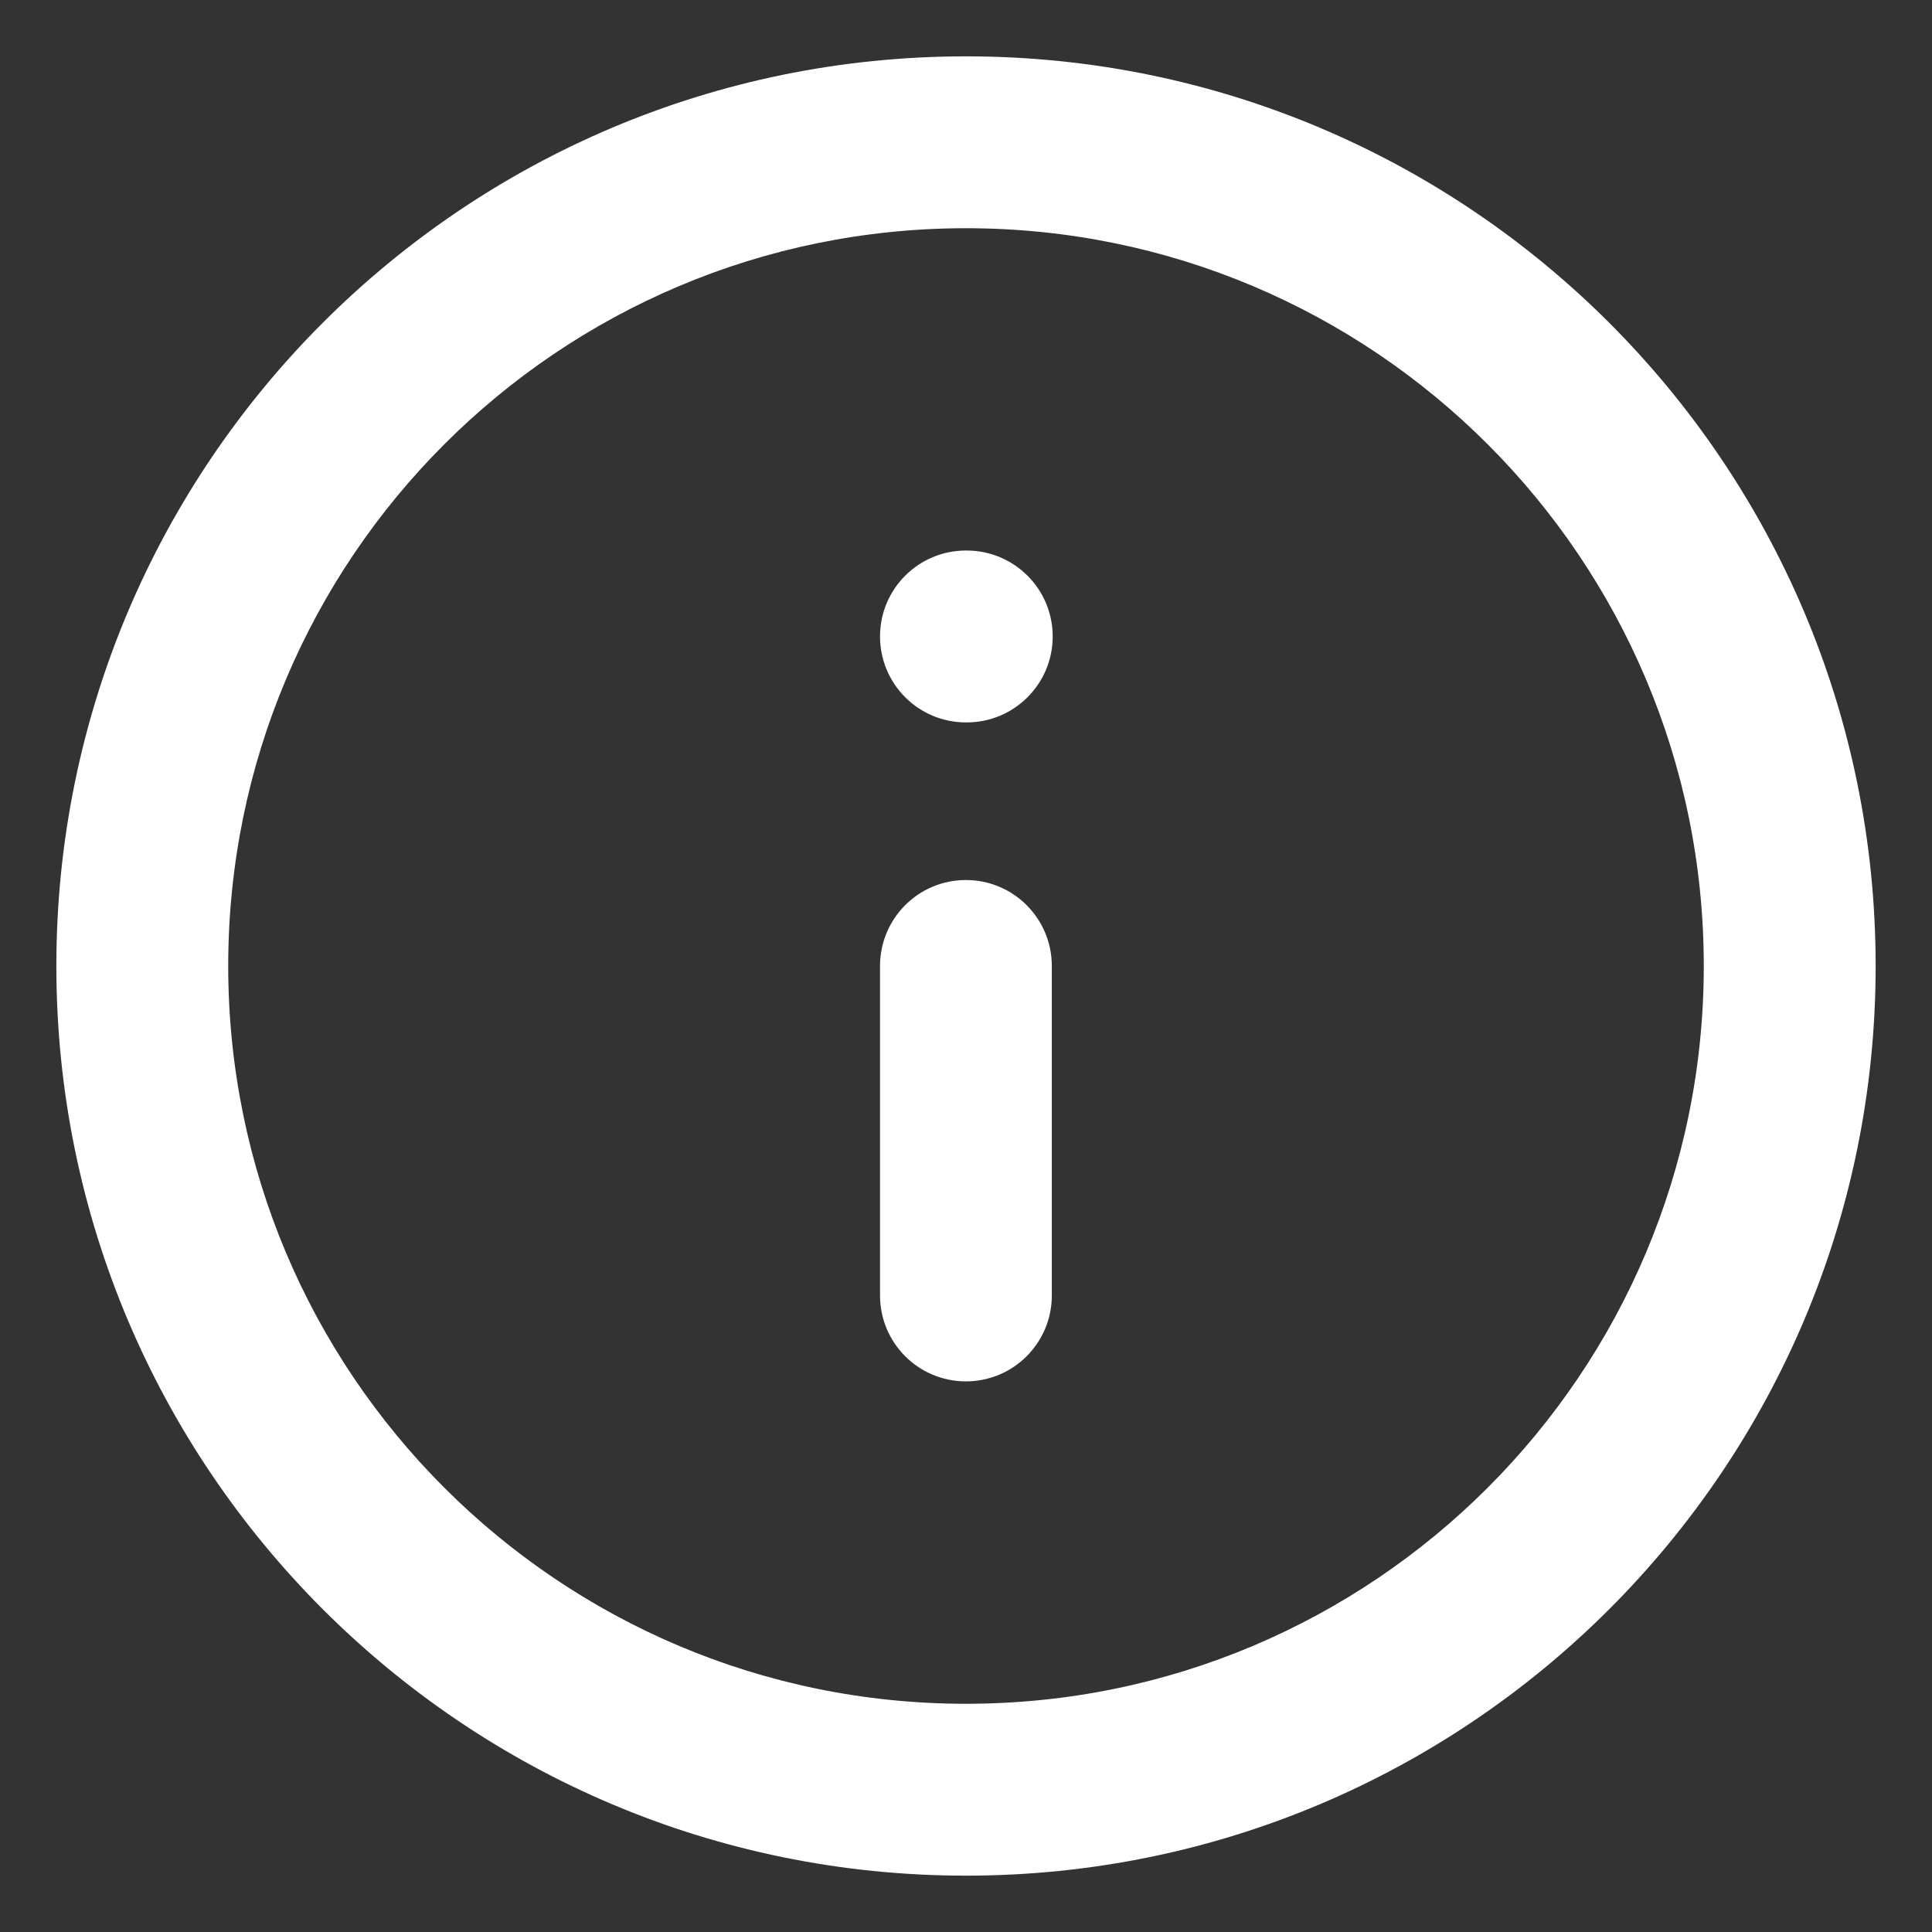 <svg width="24" height="24" viewBox="0 0 24 24" fill="none" xmlns="http://www.w3.org/2000/svg">
<rect x="0" y="0" width="24" height="24" fill="#333333" stroke="none"/>
<mask id="path-1-outside-1_147_256" maskUnits="userSpaceOnUse" x="0" y="0" width="24" height="24" fill="black">
<rect fill="white" width="24" height="24"/>
<path fill-rule="evenodd" clip-rule="evenodd" d="M12 2.535C6.773 2.535 2.535 6.773 2.535 12C2.535 17.227 6.773 21.465 12 21.465C17.227 21.465 21.465 17.227 21.465 12C21.465 6.773 17.227 2.535 12 2.535ZM1 12C1 5.925 5.925 1 12 1C18.075 1 23 5.925 23 12C23 18.075 18.075 23 12 23C5.925 23 1 18.075 1 12ZM11.999 11.232C12.423 11.232 12.767 11.576 12.767 12V16.093C12.767 16.517 12.423 16.86 11.999 16.86C11.575 16.86 11.232 16.517 11.232 16.093V12C11.232 11.576 11.575 11.232 11.999 11.232ZM11.999 7.139C11.575 7.139 11.232 7.482 11.232 7.906C11.232 8.33 11.575 8.674 11.999 8.674H12.009C12.433 8.674 12.777 8.33 12.777 7.906C12.777 7.482 12.433 7.139 12.009 7.139H11.999Z"/>
</mask>
<path fill-rule="evenodd" clip-rule="evenodd" d="M12 2.535C6.773 2.535 2.535 6.773 2.535 12C2.535 17.227 6.773 21.465 12 21.465C17.227 21.465 21.465 17.227 21.465 12C21.465 6.773 17.227 2.535 12 2.535ZM1 12C1 5.925 5.925 1 12 1C18.075 1 23 5.925 23 12C23 18.075 18.075 23 12 23C5.925 23 1 18.075 1 12ZM11.999 11.232C12.423 11.232 12.767 11.576 12.767 12V16.093C12.767 16.517 12.423 16.86 11.999 16.86C11.575 16.86 11.232 16.517 11.232 16.093V12C11.232 11.576 11.575 11.232 11.999 11.232ZM11.999 7.139C11.575 7.139 11.232 7.482 11.232 7.906C11.232 8.33 11.575 8.674 11.999 8.674H12.009C12.433 8.674 12.777 8.33 12.777 7.906C12.777 7.482 12.433 7.139 12.009 7.139H11.999Z" fill="white"/>
<path d="M2.835 12C2.835 6.938 6.938 2.835 12 2.835V2.235C6.607 2.235 2.235 6.607 2.235 12H2.835ZM12 21.165C6.938 21.165 2.835 17.062 2.835 12H2.235C2.235 17.393 6.607 21.765 12 21.765V21.165ZM21.165 12C21.165 17.062 17.062 21.165 12 21.165V21.765C17.393 21.765 21.765 17.393 21.765 12H21.165ZM12 2.835C17.062 2.835 21.165 6.938 21.165 12H21.765C21.765 6.607 17.393 2.235 12 2.235V2.835ZM12 0.7C5.759 0.7 0.7 5.759 0.7 12H1.3C1.3 6.091 6.091 1.3 12 1.3V0.7ZM23.3 12C23.3 5.759 18.241 0.7 12 0.7V1.3C17.91 1.3 22.7 6.091 22.7 12H23.3ZM12 23.3C18.241 23.3 23.3 18.241 23.3 12H22.7C22.7 17.91 17.91 22.7 12 22.7V23.3ZM0.7 12C0.7 18.241 5.759 23.3 12 23.3V22.7C6.091 22.7 1.3 17.91 1.3 12H0.7ZM13.066 12C13.066 11.41 12.589 10.932 11.999 10.932V11.532C12.257 11.532 12.466 11.742 12.466 12H13.066ZM13.066 16.093V12H12.466V16.093H13.066ZM11.999 17.16C12.589 17.16 13.066 16.682 13.066 16.093H12.466C12.466 16.351 12.257 16.56 11.999 16.56V17.16ZM10.932 16.093C10.932 16.682 11.409 17.16 11.999 17.16V16.56C11.741 16.56 11.532 16.351 11.532 16.093H10.932ZM10.932 12V16.093H11.532V12H10.932ZM11.999 10.932C11.409 10.932 10.932 11.41 10.932 12H11.532C11.532 11.742 11.741 11.532 11.999 11.532V10.932ZM11.532 7.906C11.532 7.648 11.741 7.439 11.999 7.439V6.839C11.409 6.839 10.932 7.317 10.932 7.906H11.532ZM11.999 8.374C11.741 8.374 11.532 8.164 11.532 7.906H10.932C10.932 8.496 11.409 8.974 11.999 8.974V8.374ZM12.009 8.374H11.999V8.974H12.009V8.374ZM12.477 7.906C12.477 8.164 12.267 8.374 12.009 8.374V8.974C12.599 8.974 13.077 8.496 13.077 7.906H12.477ZM12.009 7.439C12.267 7.439 12.477 7.648 12.477 7.906H13.077C13.077 7.317 12.599 6.839 12.009 6.839V7.439ZM11.999 7.439H12.009V6.839H11.999V7.439Z" fill="white" mask="url(#path-1-outside-1_147_256)"/>
</svg>
